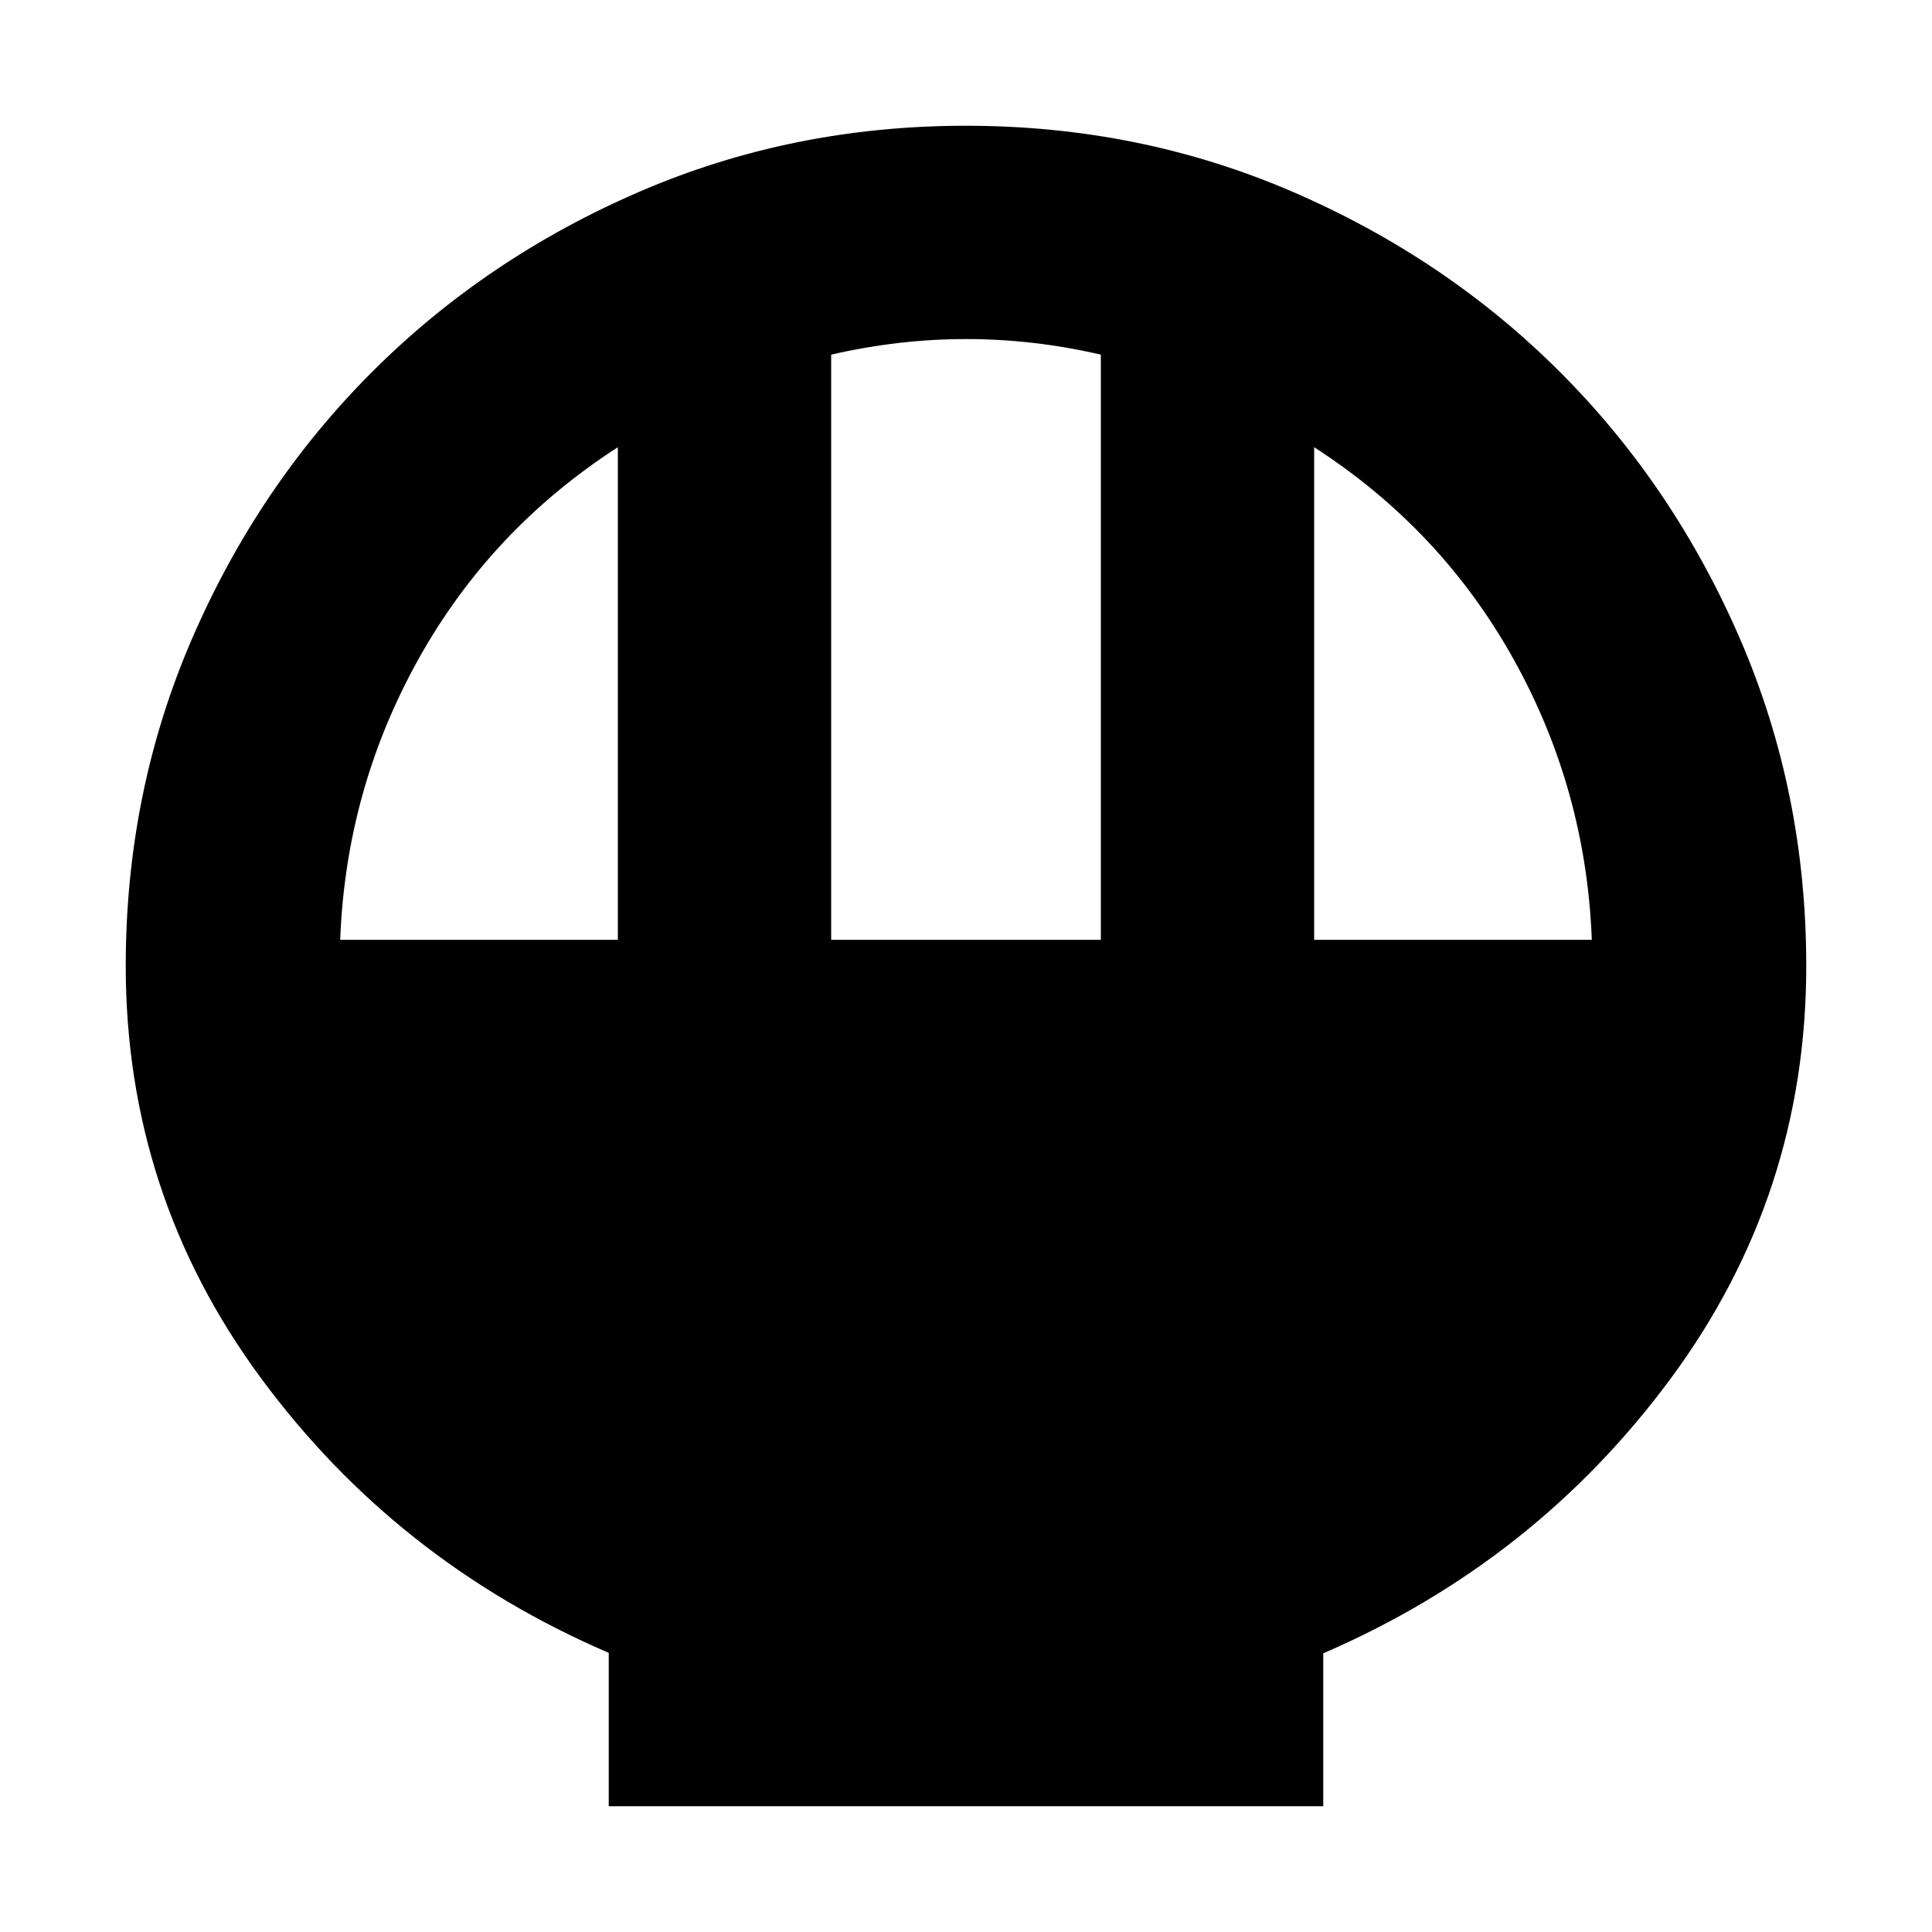 <svg xmlns="http://www.w3.org/2000/svg" height="24" viewBox="0 -960 960 960" width="24"><path d="M302.48-62.48v-76.22q-105.57-45.39-172.79-136.5Q62.48-366.3 62.48-480q0-86.48 32.91-162.55 32.91-76.06 89.46-132.6 56.54-56.55 132.58-89.46 76.04-32.91 162.5-32.91t162.57 32.91q76.11 32.91 132.65 89.46 56.55 56.54 89.46 132.6 32.91 76.07 32.91 162.55 0 113.7-67.21 204.8-67.22 91.11-172.79 136.72v76H302.48ZM413-493h134v-290.78q-16.72-3.87-33.44-5.81-16.73-1.93-33.45-1.93-16.72 0-33.52 1.93-16.79 1.94-33.59 5.81V-493Zm-243.96 0H307v-244.78q-63.13 40.74-99.13 105.41-36 64.67-38.83 139.37ZM653-493h137.96q-2.83-74.7-38.83-139.37T653-737.78V-493Z"/></svg>